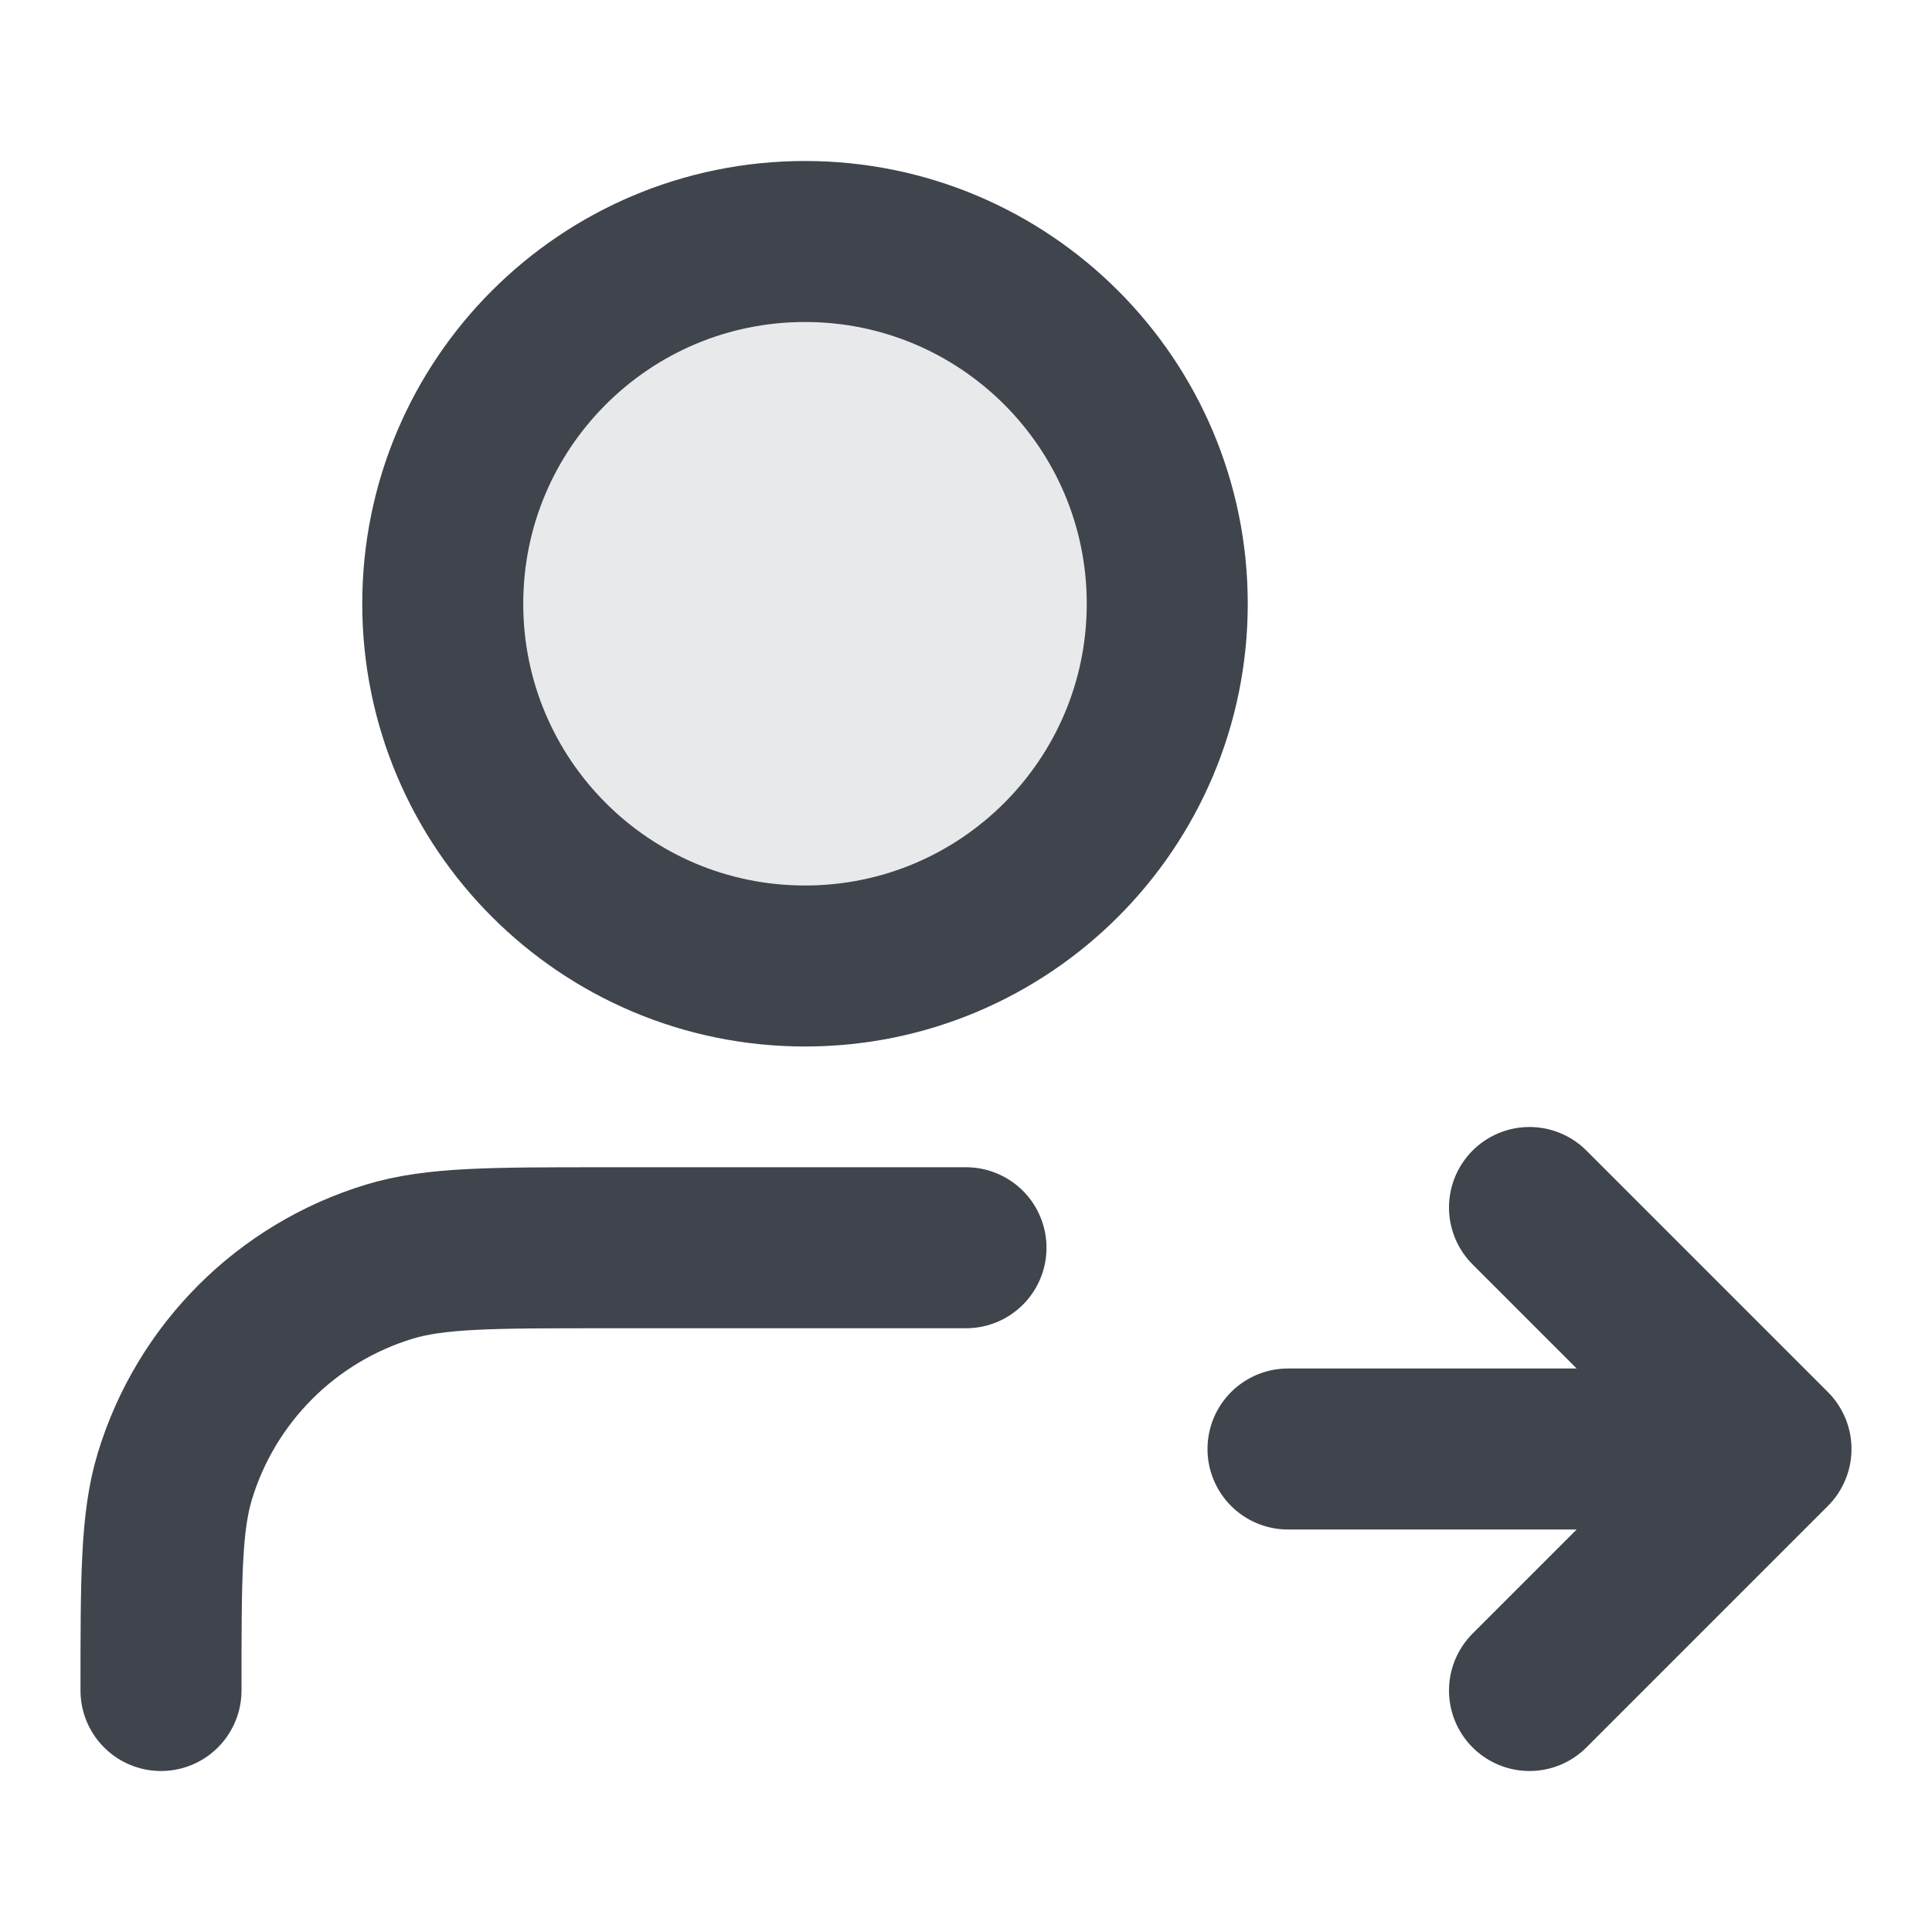 <svg width="36" height="36" viewBox="0 0 36 36" fill="none" xmlns="http://www.w3.org/2000/svg">
<path opacity="0.12" d="M15 18C18.728 18 21.75 14.978 21.75 11.25C21.75 7.522 18.728 4.5 15 4.5C11.272 4.5 8.25 7.522 8.25 11.25C8.25 14.978 11.272 18 15 18Z" fill="#3F444D"/>
<path d="M28.5 31.5L33 27M33 27L28.5 22.5M33 27H24M18 23.25H11.25C9.157 23.25 8.11 23.25 7.258 23.508C5.341 24.09 3.84 25.591 3.258 27.508C3 28.36 3 29.407 3 31.5M21.75 11.25C21.75 14.978 18.728 18 15 18C11.272 18 8.25 14.978 8.25 11.25C8.25 7.522 11.272 4.5 15 4.5C18.728 4.5 21.75 7.522 21.75 11.25Z" stroke="#3F444D" stroke-width="3" stroke-linecap="round" stroke-linejoin="round"/>
</svg>
